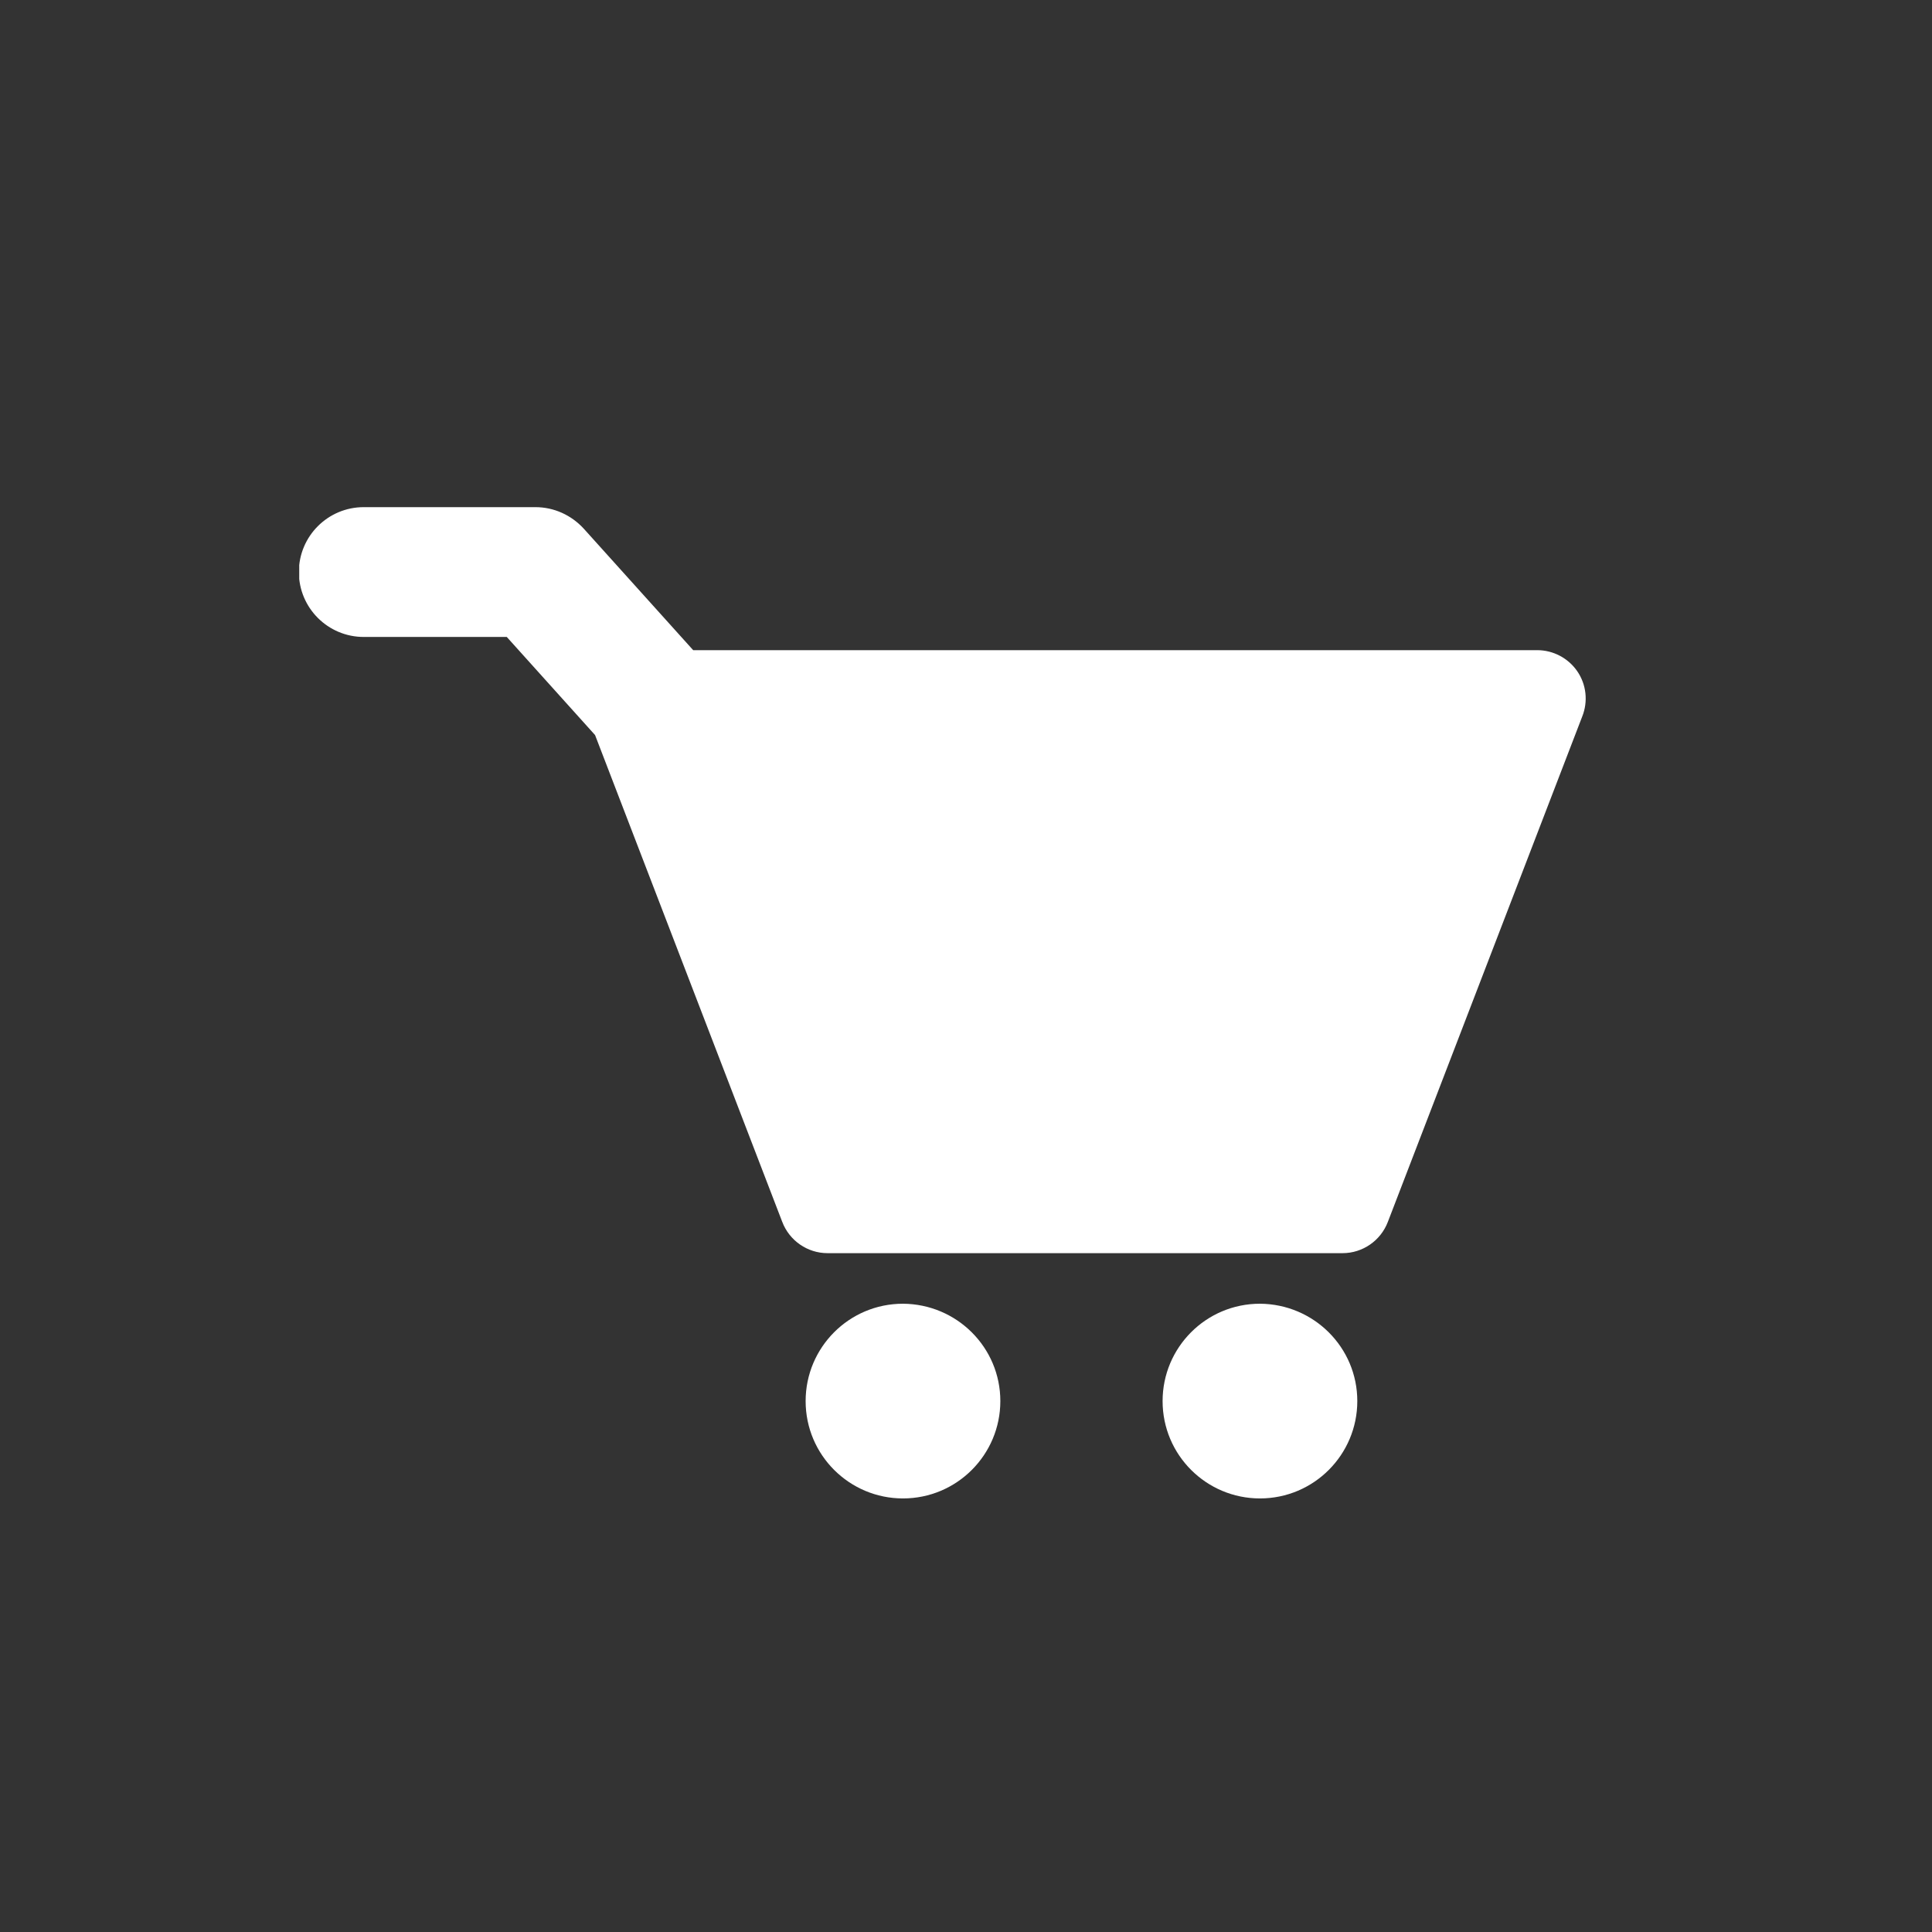 <?xml version="1.0" encoding="utf-8"?>
<!-- Generator: Adobe Illustrator 19.0.1, SVG Export Plug-In . SVG Version: 6.00 Build 0)  -->
<!DOCTYPE svg PUBLIC "-//W3C//DTD SVG 1.1//EN" "http://www.w3.org/Graphics/SVG/1.1/DTD/svg11.dtd">
<svg version="1.1" id="Warstwa_1" xmlns="http://www.w3.org/2000/svg" xmlns:xlink="http://www.w3.org/1999/xlink" x="0px" y="0px"
	 viewBox="0 0 512 512" style="enable-background:new 0 0 512 512;" xml:space="preserve">
<rect x="0" y="0" width="512" height="512" fill="#333333" stroke="none"/>
<style type="text/css">
	.st0{clip-path:url(#SVGID_2_);fill:#FFFFFF;}
	.st1{fill:#FFFFFF;}
</style>
<g>
	<g>
		<defs>
			<rect id="SVGID_1_" x="79.3" y="134.4" width="341.2" height="262.9"/>
		</defs>
		<clipPath id="SVGID_2_">
			<use xlink:href="#SVGID_1_"  style="overflow:visible;"/>
		</clipPath>
		<path class="st0" d="M418,177.9c-2.4-3.5-6.4-5.6-10.6-5.6H183.7l-29-32.2c-3.3-3.6-7.9-5.7-12.8-5.7l-45.5,0
			c-9.5,0-17.2,7.7-17.2,17.2c0,9.5,7.7,17.2,17.2,17.2h37.9l23.4,26l49.6,129c1.9,5,6.7,8.3,12,8.3h136.5c5.3,0,10.1-3.3,12-8.3
			l51.5-133.9C420.9,185.9,420.4,181.4,418,177.9L418,177.9z M418,177.9"/>
	</g>
	<path class="st1" d="M265.1,371.3c0,14.2-11.5,25.8-25.8,25.8c-14.2,0-25.8-11.5-25.8-25.8c0-14.2,11.5-25.8,25.8-25.8
		C253.6,345.6,265.1,357.1,265.1,371.3L265.1,371.3z M265.1,371.3"/>
	<path class="st1" d="M359.7,371.3c0,14.2-11.5,25.8-25.8,25.8c-14.2,0-25.8-11.5-25.8-25.8c0-14.2,11.5-25.8,25.8-25.8
		C348.2,345.6,359.7,357.1,359.7,371.3L359.7,371.3z M359.7,371.3"/>
</g>
</svg>
